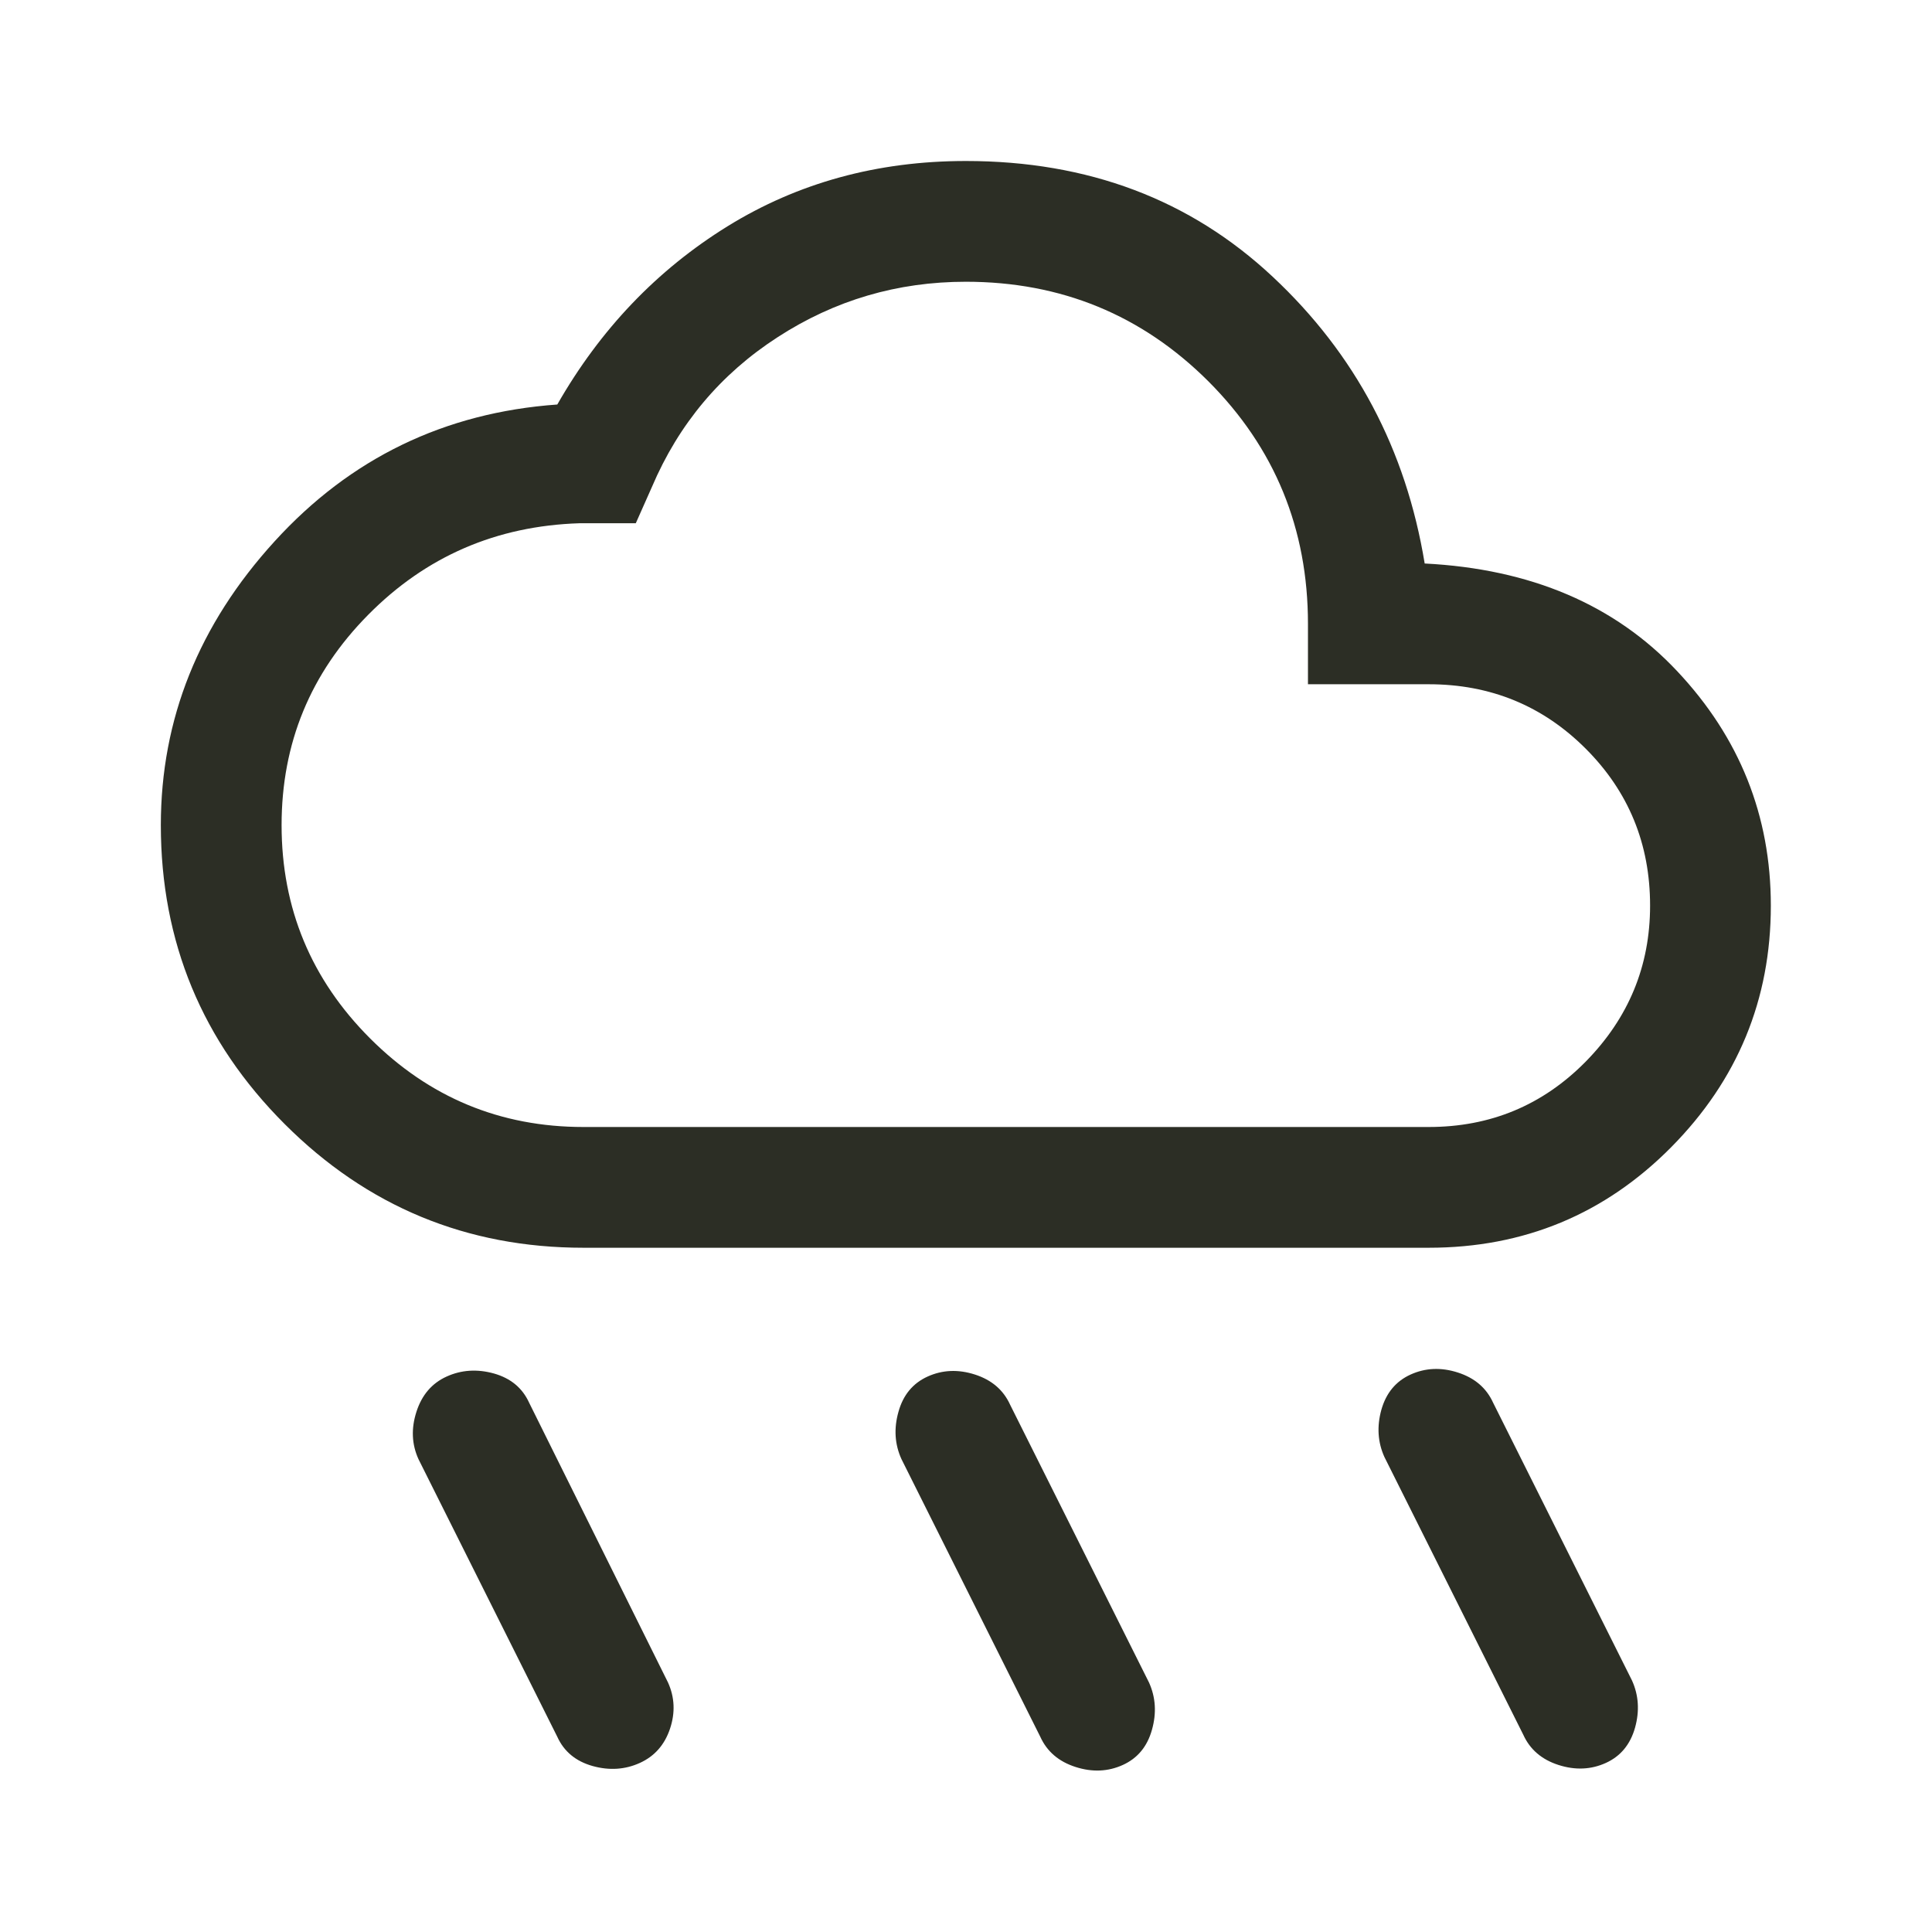 <svg width="24" height="24" viewBox="0 0 24 24" fill="none" xmlns="http://www.w3.org/2000/svg">
<path d="M13.948 21.925C13.765 22.008 13.569 22.017 13.361 21.95C13.152 21.883 13.006 21.758 12.923 21.575L11.198 18.125C11.115 17.942 11.102 17.746 11.161 17.538C11.219 17.329 11.34 17.183 11.523 17.1C11.706 17.017 11.902 17.008 12.111 17.075C12.319 17.142 12.465 17.267 12.548 17.45L14.273 20.9C14.356 21.083 14.369 21.279 14.31 21.488C14.252 21.696 14.131 21.842 13.948 21.925ZM19.948 21.9C19.765 21.983 19.569 21.992 19.36 21.925C19.152 21.858 19.006 21.733 18.923 21.55L17.198 18.1C17.115 17.917 17.102 17.721 17.16 17.512C17.219 17.304 17.34 17.158 17.523 17.075C17.706 16.992 17.902 16.983 18.11 17.05C18.319 17.117 18.465 17.242 18.548 17.425L20.273 20.875C20.356 21.058 20.369 21.254 20.311 21.462C20.252 21.671 20.131 21.817 19.948 21.9ZM7.948 21.9C7.765 21.983 7.569 21.996 7.361 21.938C7.152 21.879 7.006 21.758 6.923 21.575L5.198 18.125C5.115 17.942 5.106 17.746 5.173 17.538C5.24 17.329 5.365 17.183 5.548 17.1C5.731 17.017 5.927 17.004 6.136 17.062C6.344 17.121 6.49 17.242 6.573 17.425L8.298 20.9C8.381 21.083 8.39 21.275 8.323 21.475C8.256 21.675 8.131 21.817 7.948 21.9ZM7.248 15.5C5.798 15.5 4.561 14.988 3.536 13.963C2.511 12.938 1.998 11.7 1.998 10.25C1.998 8.933 2.469 7.758 3.411 6.725C4.352 5.692 5.523 5.125 6.923 5.025C7.456 4.092 8.161 3.354 9.036 2.812C9.911 2.271 10.898 2 11.998 2C13.515 2 14.786 2.479 15.81 3.438C16.835 4.396 17.465 5.583 17.698 7C19.015 7.067 20.061 7.513 20.835 8.338C21.61 9.162 21.998 10.133 21.998 11.25C21.998 12.417 21.585 13.417 20.761 14.25C19.936 15.083 18.931 15.5 17.748 15.5H7.248ZM7.248 14H17.748C18.515 14 19.165 13.729 19.698 13.188C20.231 12.646 20.498 12 20.498 11.25C20.498 10.483 20.231 9.833 19.698 9.3C19.165 8.767 18.515 8.5 17.748 8.5H16.248V7.75C16.248 6.567 15.835 5.562 15.011 4.737C14.185 3.913 13.181 3.5 11.998 3.5C11.148 3.5 10.369 3.729 9.661 4.188C8.952 4.646 8.431 5.267 8.098 6.05L7.898 6.5H7.198C6.165 6.533 5.29 6.912 4.573 7.638C3.856 8.363 3.498 9.233 3.498 10.25C3.498 11.283 3.865 12.167 4.598 12.9C5.331 13.633 6.215 14 7.248 14Z" fill="#2C2E25"/>
</svg>
